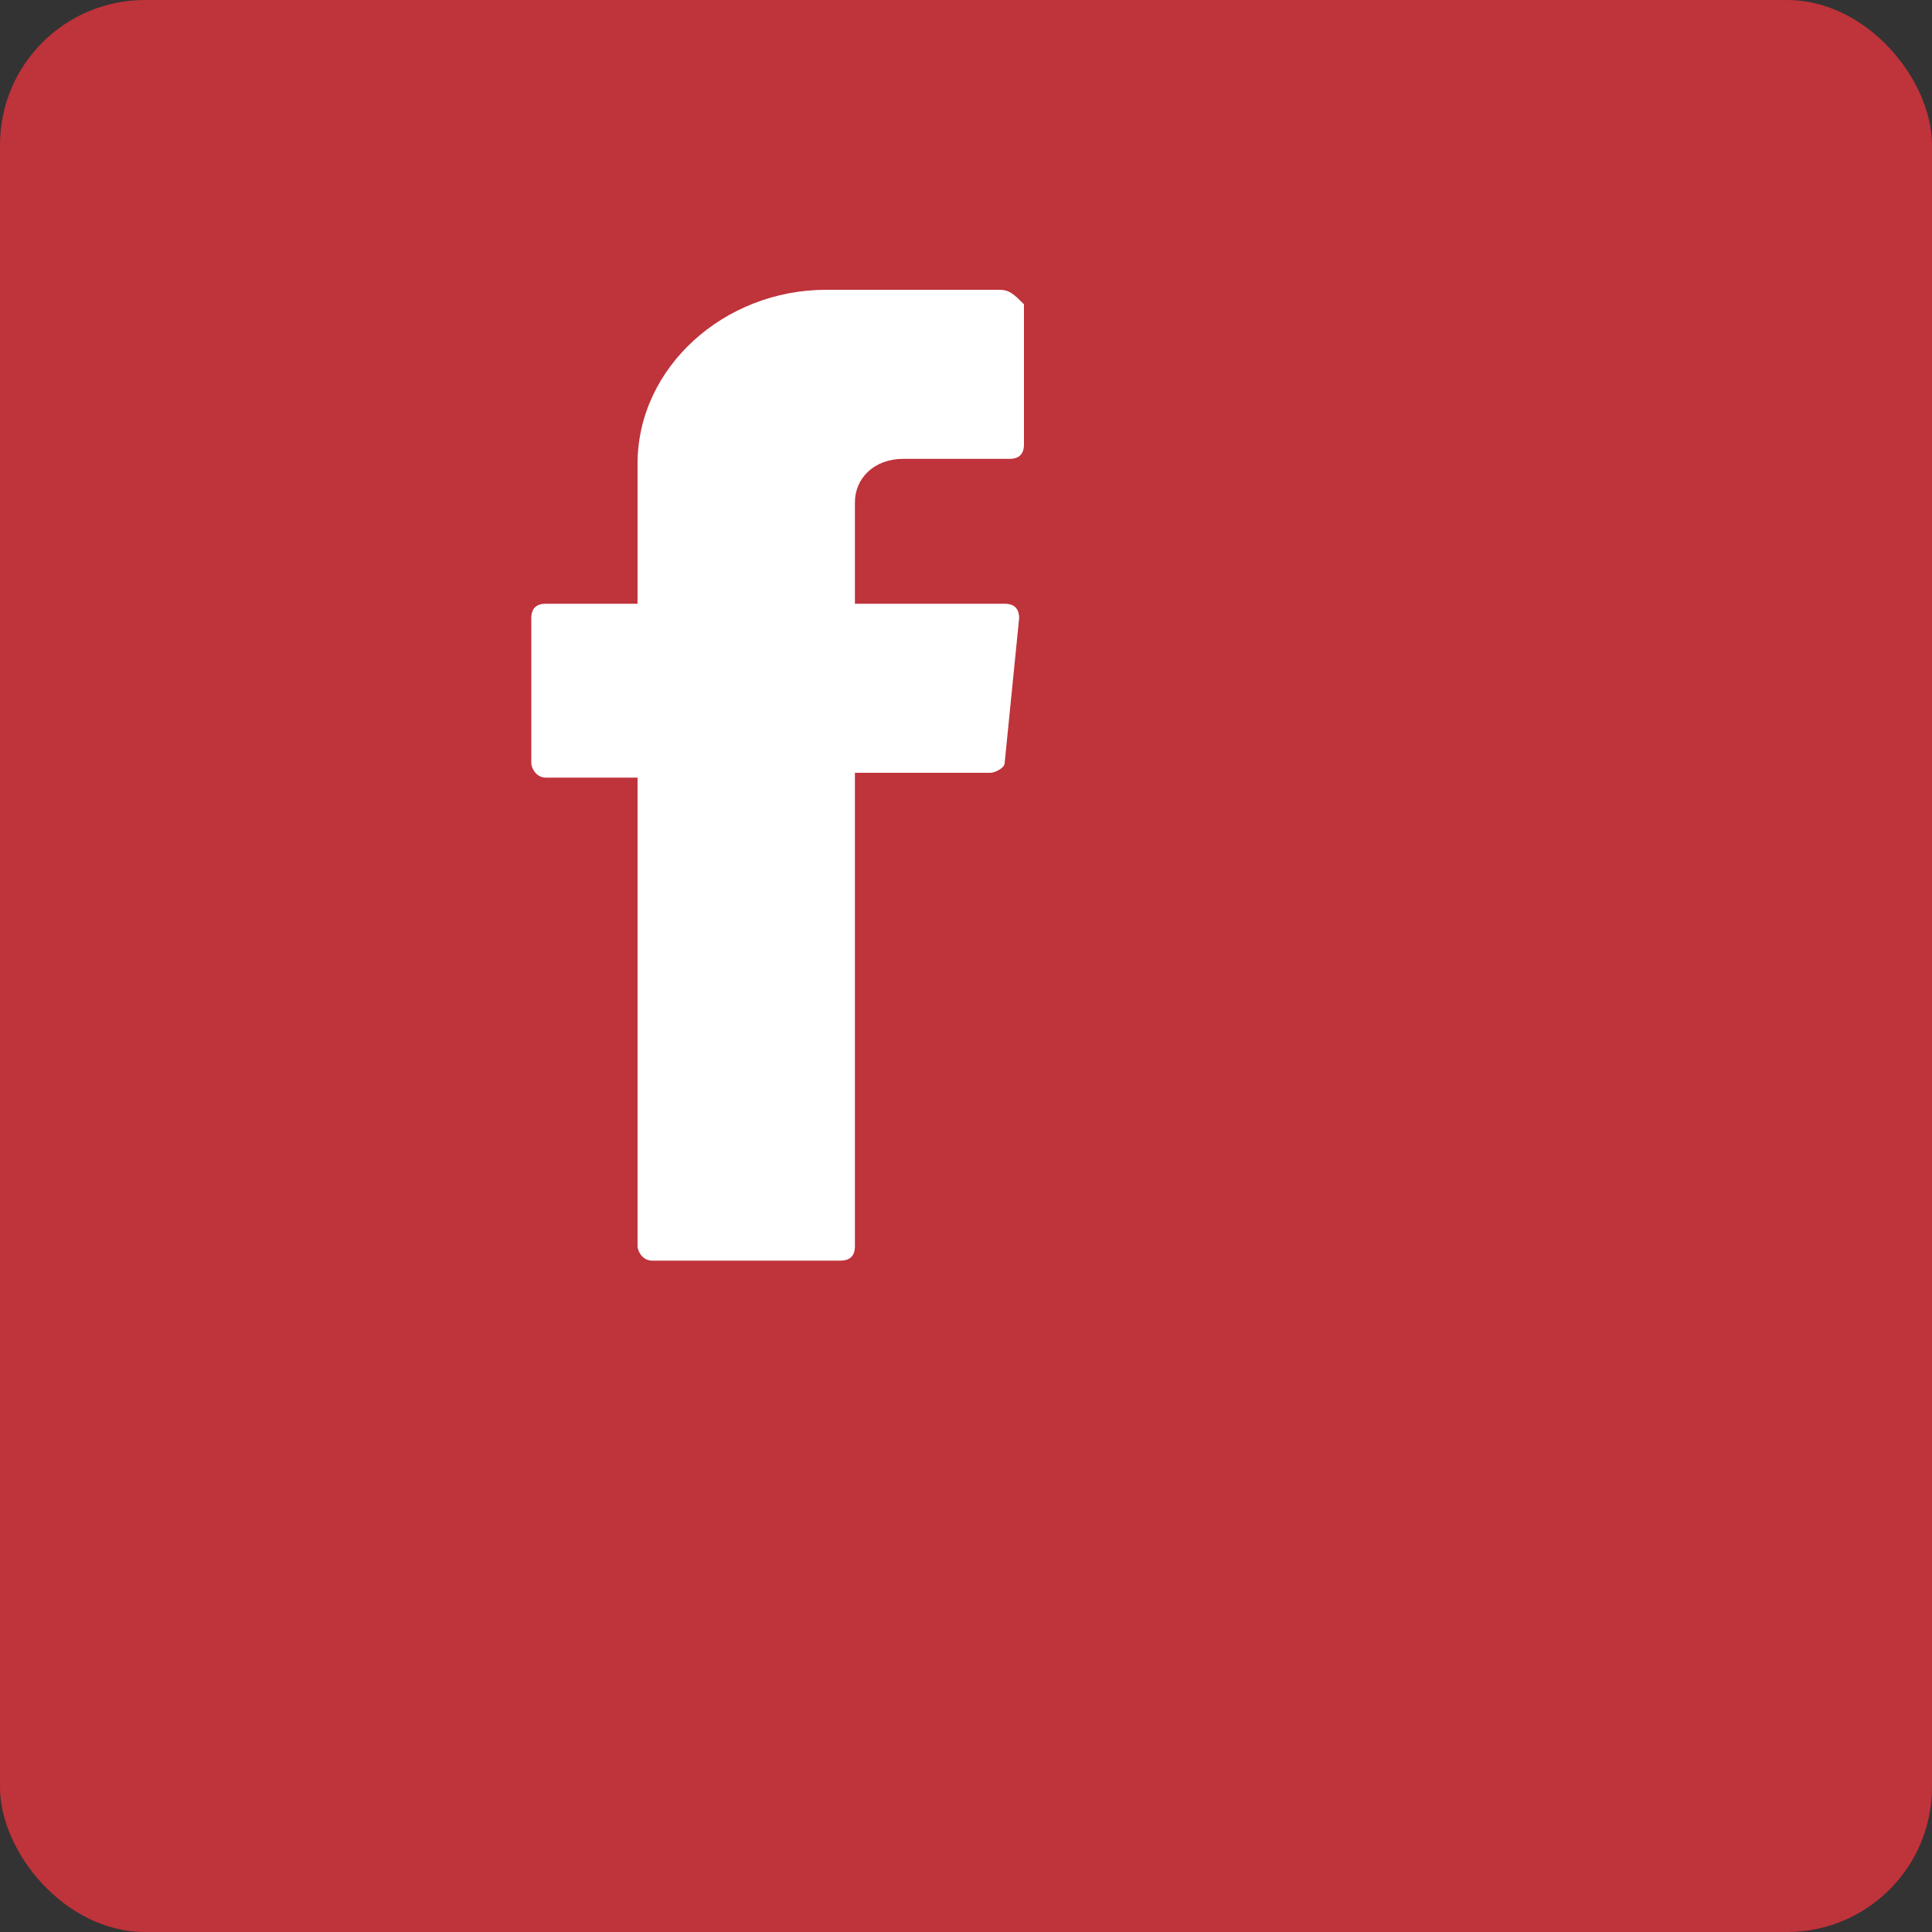 <svg width="40" height="40" viewBox="0 0 40 40" fill="none" xmlns="http://www.w3.org/2000/svg"><rect x="0" y="0" width="40" height="40" fill="#333333" stroke="none"/><rect width="40" height="40" rx="3" fill="#BF333B"></rect><path d="M6 2h20c2.2 0 4 1.8 4 4v20c0 2.2-1.8 4-4 4H6c-2.2 0-4-1.8-4-4V6c0-2.2 1.8-4 4-4z"></path><path d="M13.2 16.1v9.7c0 .1.1.3.3.3h3.9c.2 0 .3-.1.3-.3V16h2.8c.1 0 .3-.1.3-.2l.3-3c0-.2-.1-.3-.3-.3h-3.1v-2.1c0-.5.4-.9 1-.9h2.2c.2 0 .3-.1.3-.3V6.3c-.2-.2-.3-.3-.5-.3h-3.6c-2.1 0-3.9 1.6-3.9 3.6v2.9h-1.9c-.2 0-.3.1-.3.3v3c0 .1.1.3.3.3h1.9z" style="fill-rule:evenodd;clip-rule:evenodd;fill:#fff"></path></svg>